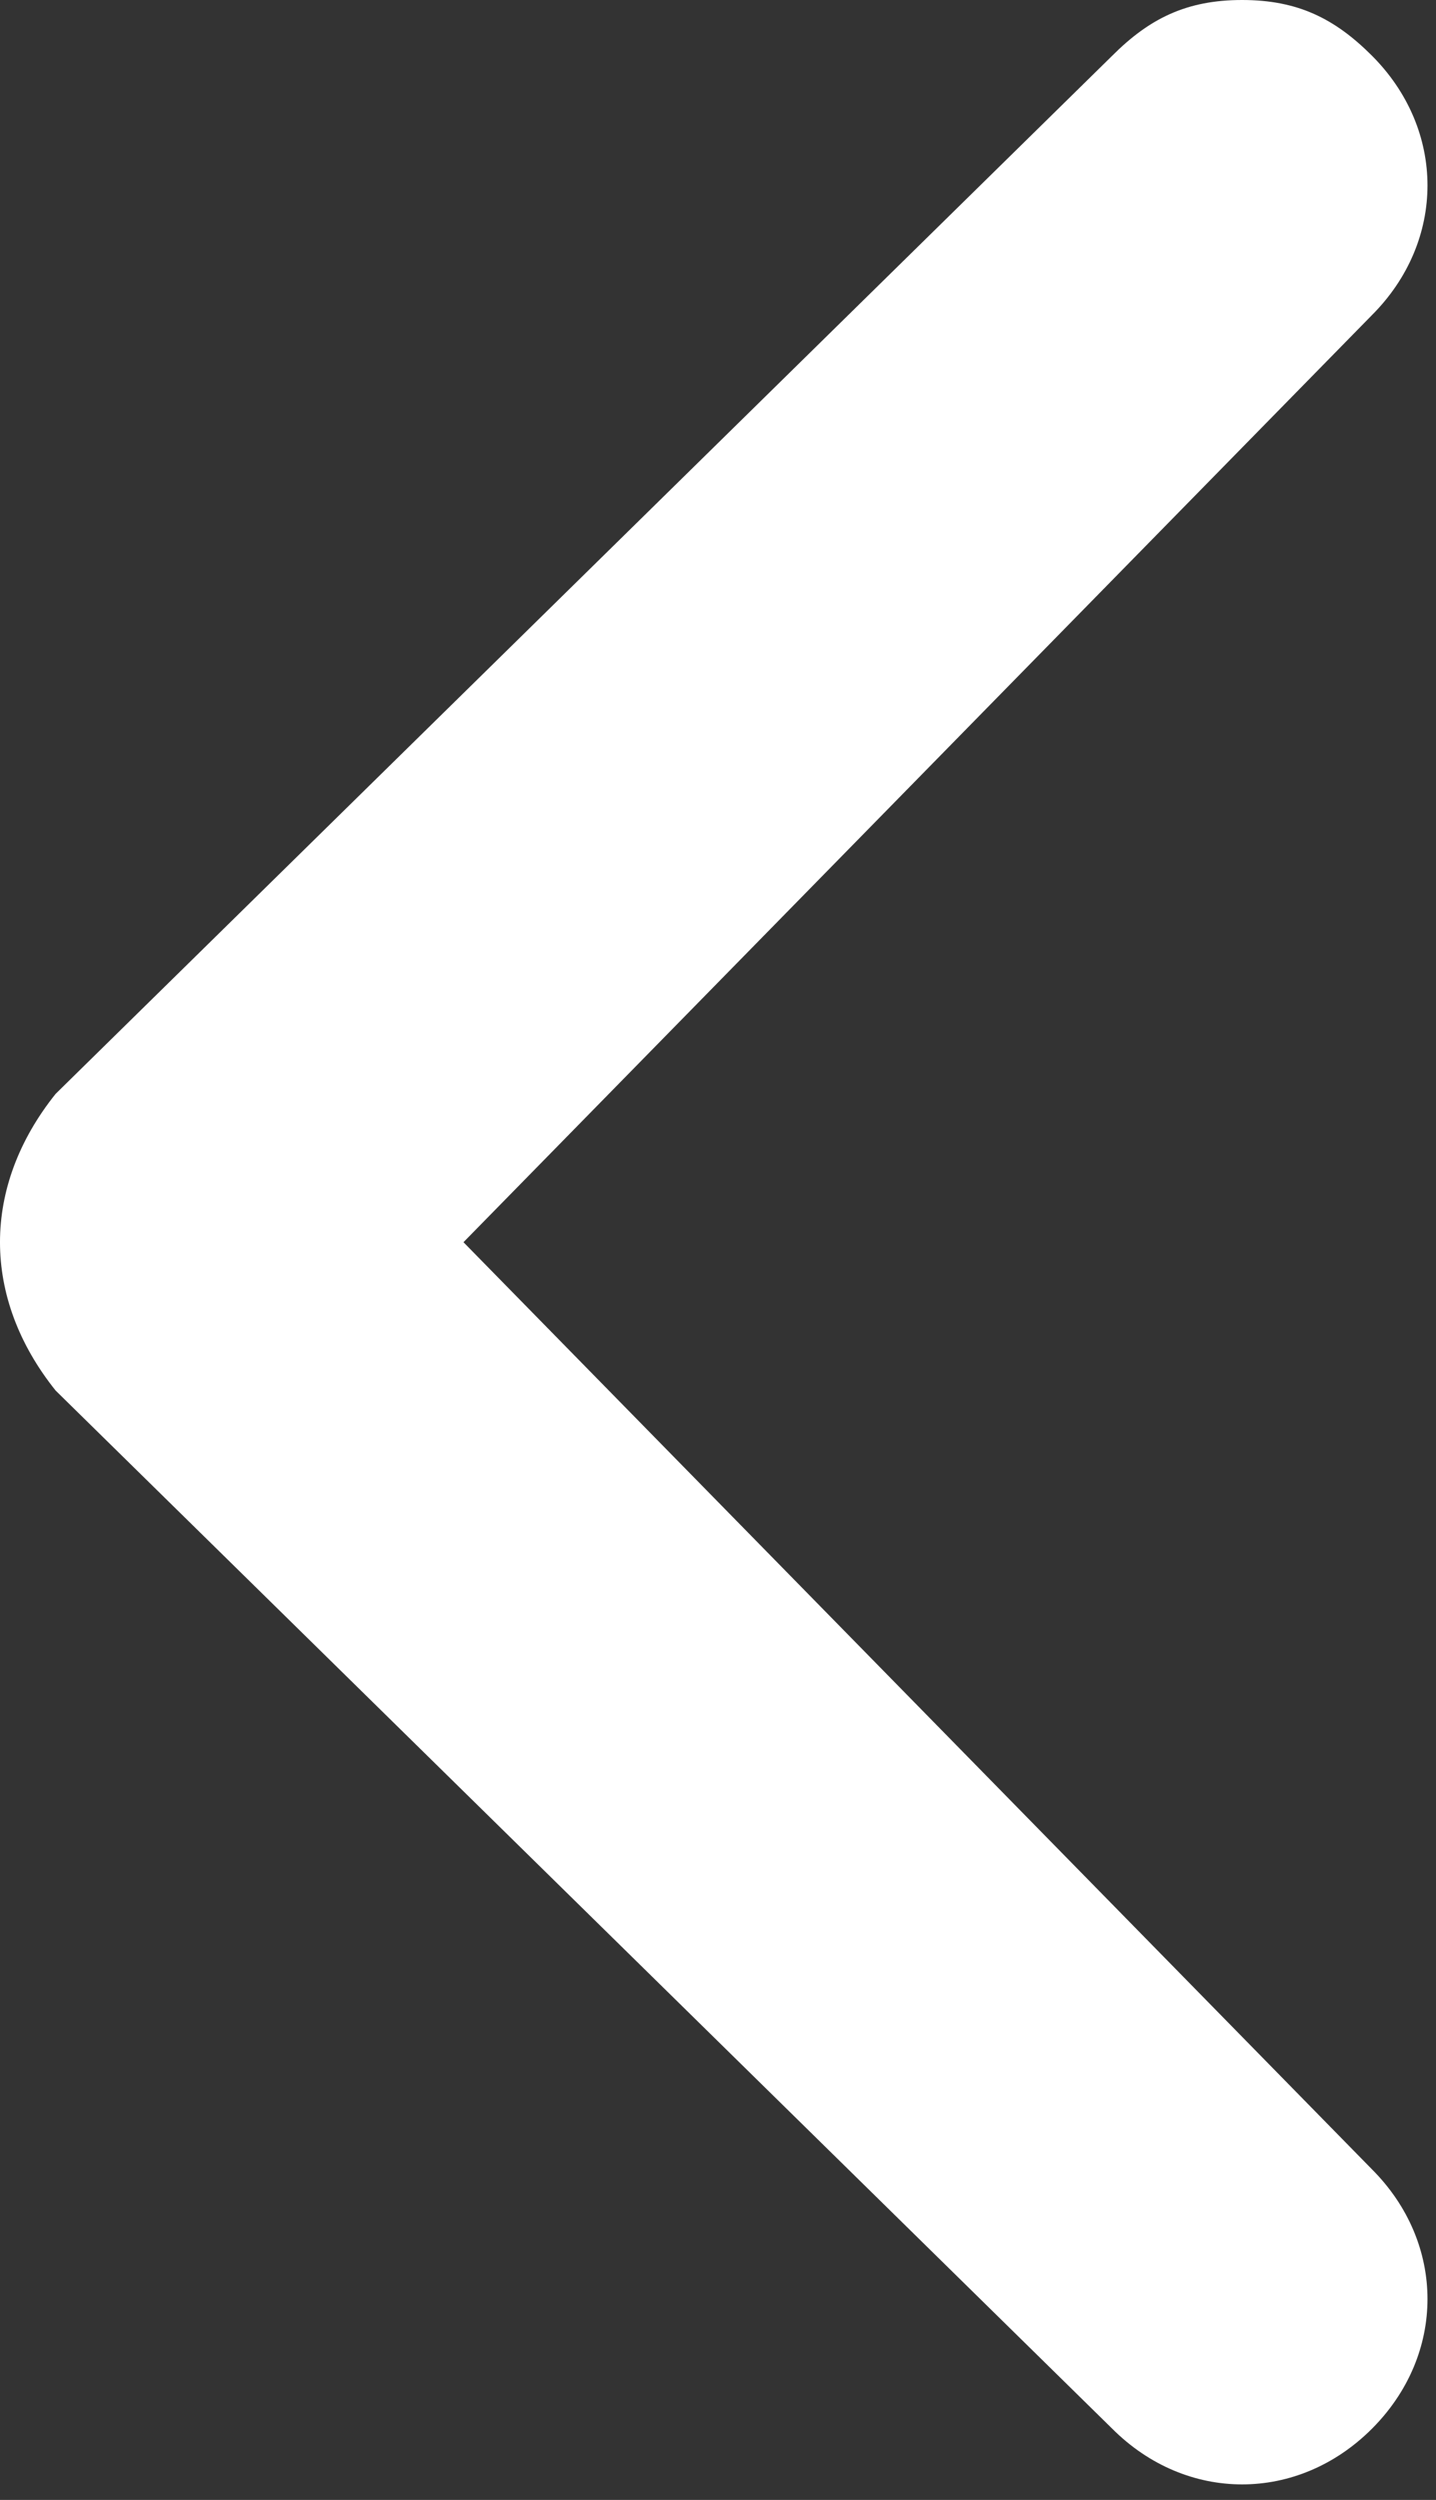 <svg width="81" height="141" viewBox="0 0 81 141" fill="none" xmlns="http://www.w3.org/2000/svg">
<rect x="0" y="0" width="81" height="141" fill="#333333" stroke="none"/>
<path d="M3.137 78.429L62.743 136.989C66.926 141.171 73.2 141.171 77.383 136.989C81.566 132.806 81.566 126.531 77.383 122.349L26.143 70.063L77.383 17.777C81.566 13.594 81.566 7.32 77.383 3.137C75.291 1.046 73.2 0 70.063 0C66.926 0 64.834 1.046 62.743 3.137L3.137 61.697C-1.046 66.926 -1.046 73.2 3.137 78.429C3.137 77.383 3.137 77.383 3.137 78.429Z" fill="white"/>
</svg>
